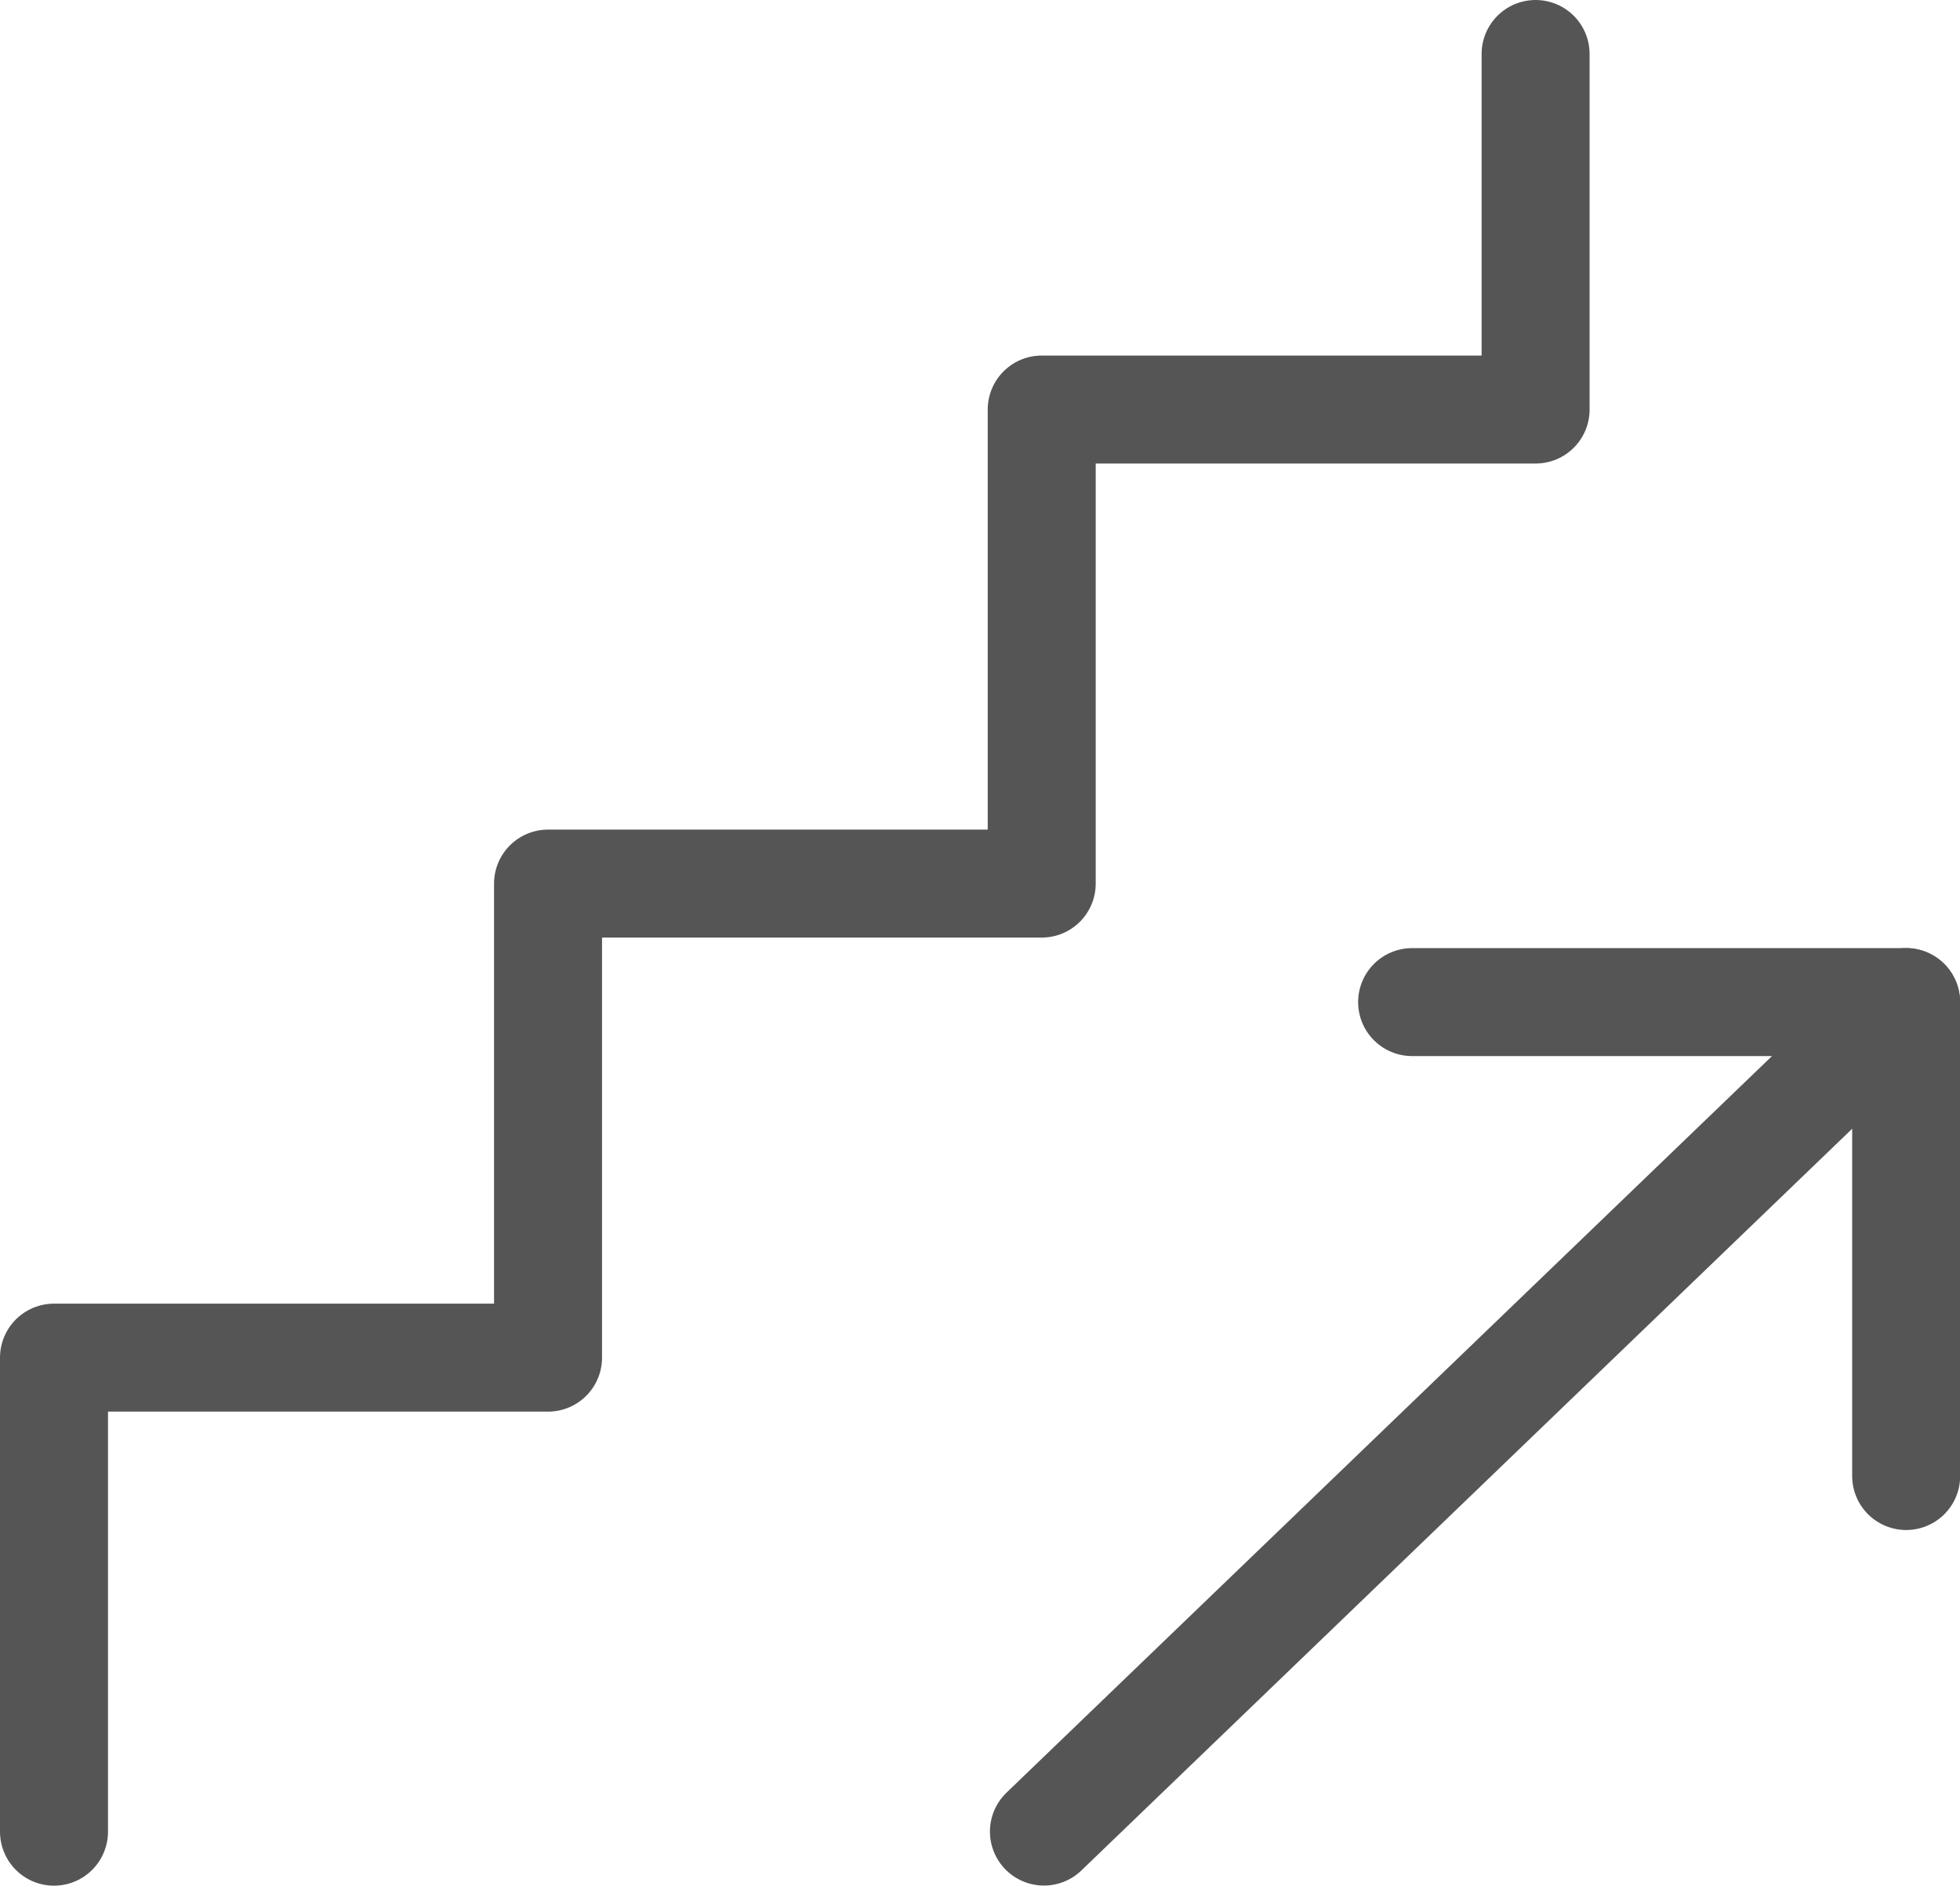 <svg xmlns="http://www.w3.org/2000/svg" width="36.3" height="34.928" viewBox="0 0 36.3 34.928">
  <g id="Wayfinding_Stairs_stairs-ascend" data-name="Wayfinding / Stairs / stairs-ascend" transform="translate(-184.75 -214.68)">
    <g id="Group_7" data-name="Group 7" transform="translate(185.75 215.68)">
      <g id="Regular_7" data-name="Regular 7">
        <path id="Shape_15" data-name="Shape 15" d="M213.742,231.2l-15.965,15.365" transform="translate(-179.443 -213.638)" fill="none" stroke="#555" stroke-linecap="round" stroke-linejoin="round" stroke-width="2"/>
        <path id="Shape_16" data-name="Shape 16" d="M202.25,231.2H211.4v8.779" transform="translate(-177.097 -213.638)" fill="none" stroke="#555" stroke-linecap="round" stroke-linejoin="round" stroke-width="2"/>
        <path id="Shape_17" data-name="Shape 17" d="M213.19,219.68v6.586h-9.147v8.781H194.9v8.781H185.75v8.781" transform="translate(-185.75 -219.68)" fill="none" stroke="#555" stroke-linecap="round" stroke-linejoin="round" stroke-width="2"/>
      </g>
    </g>
  </g>
</svg>
